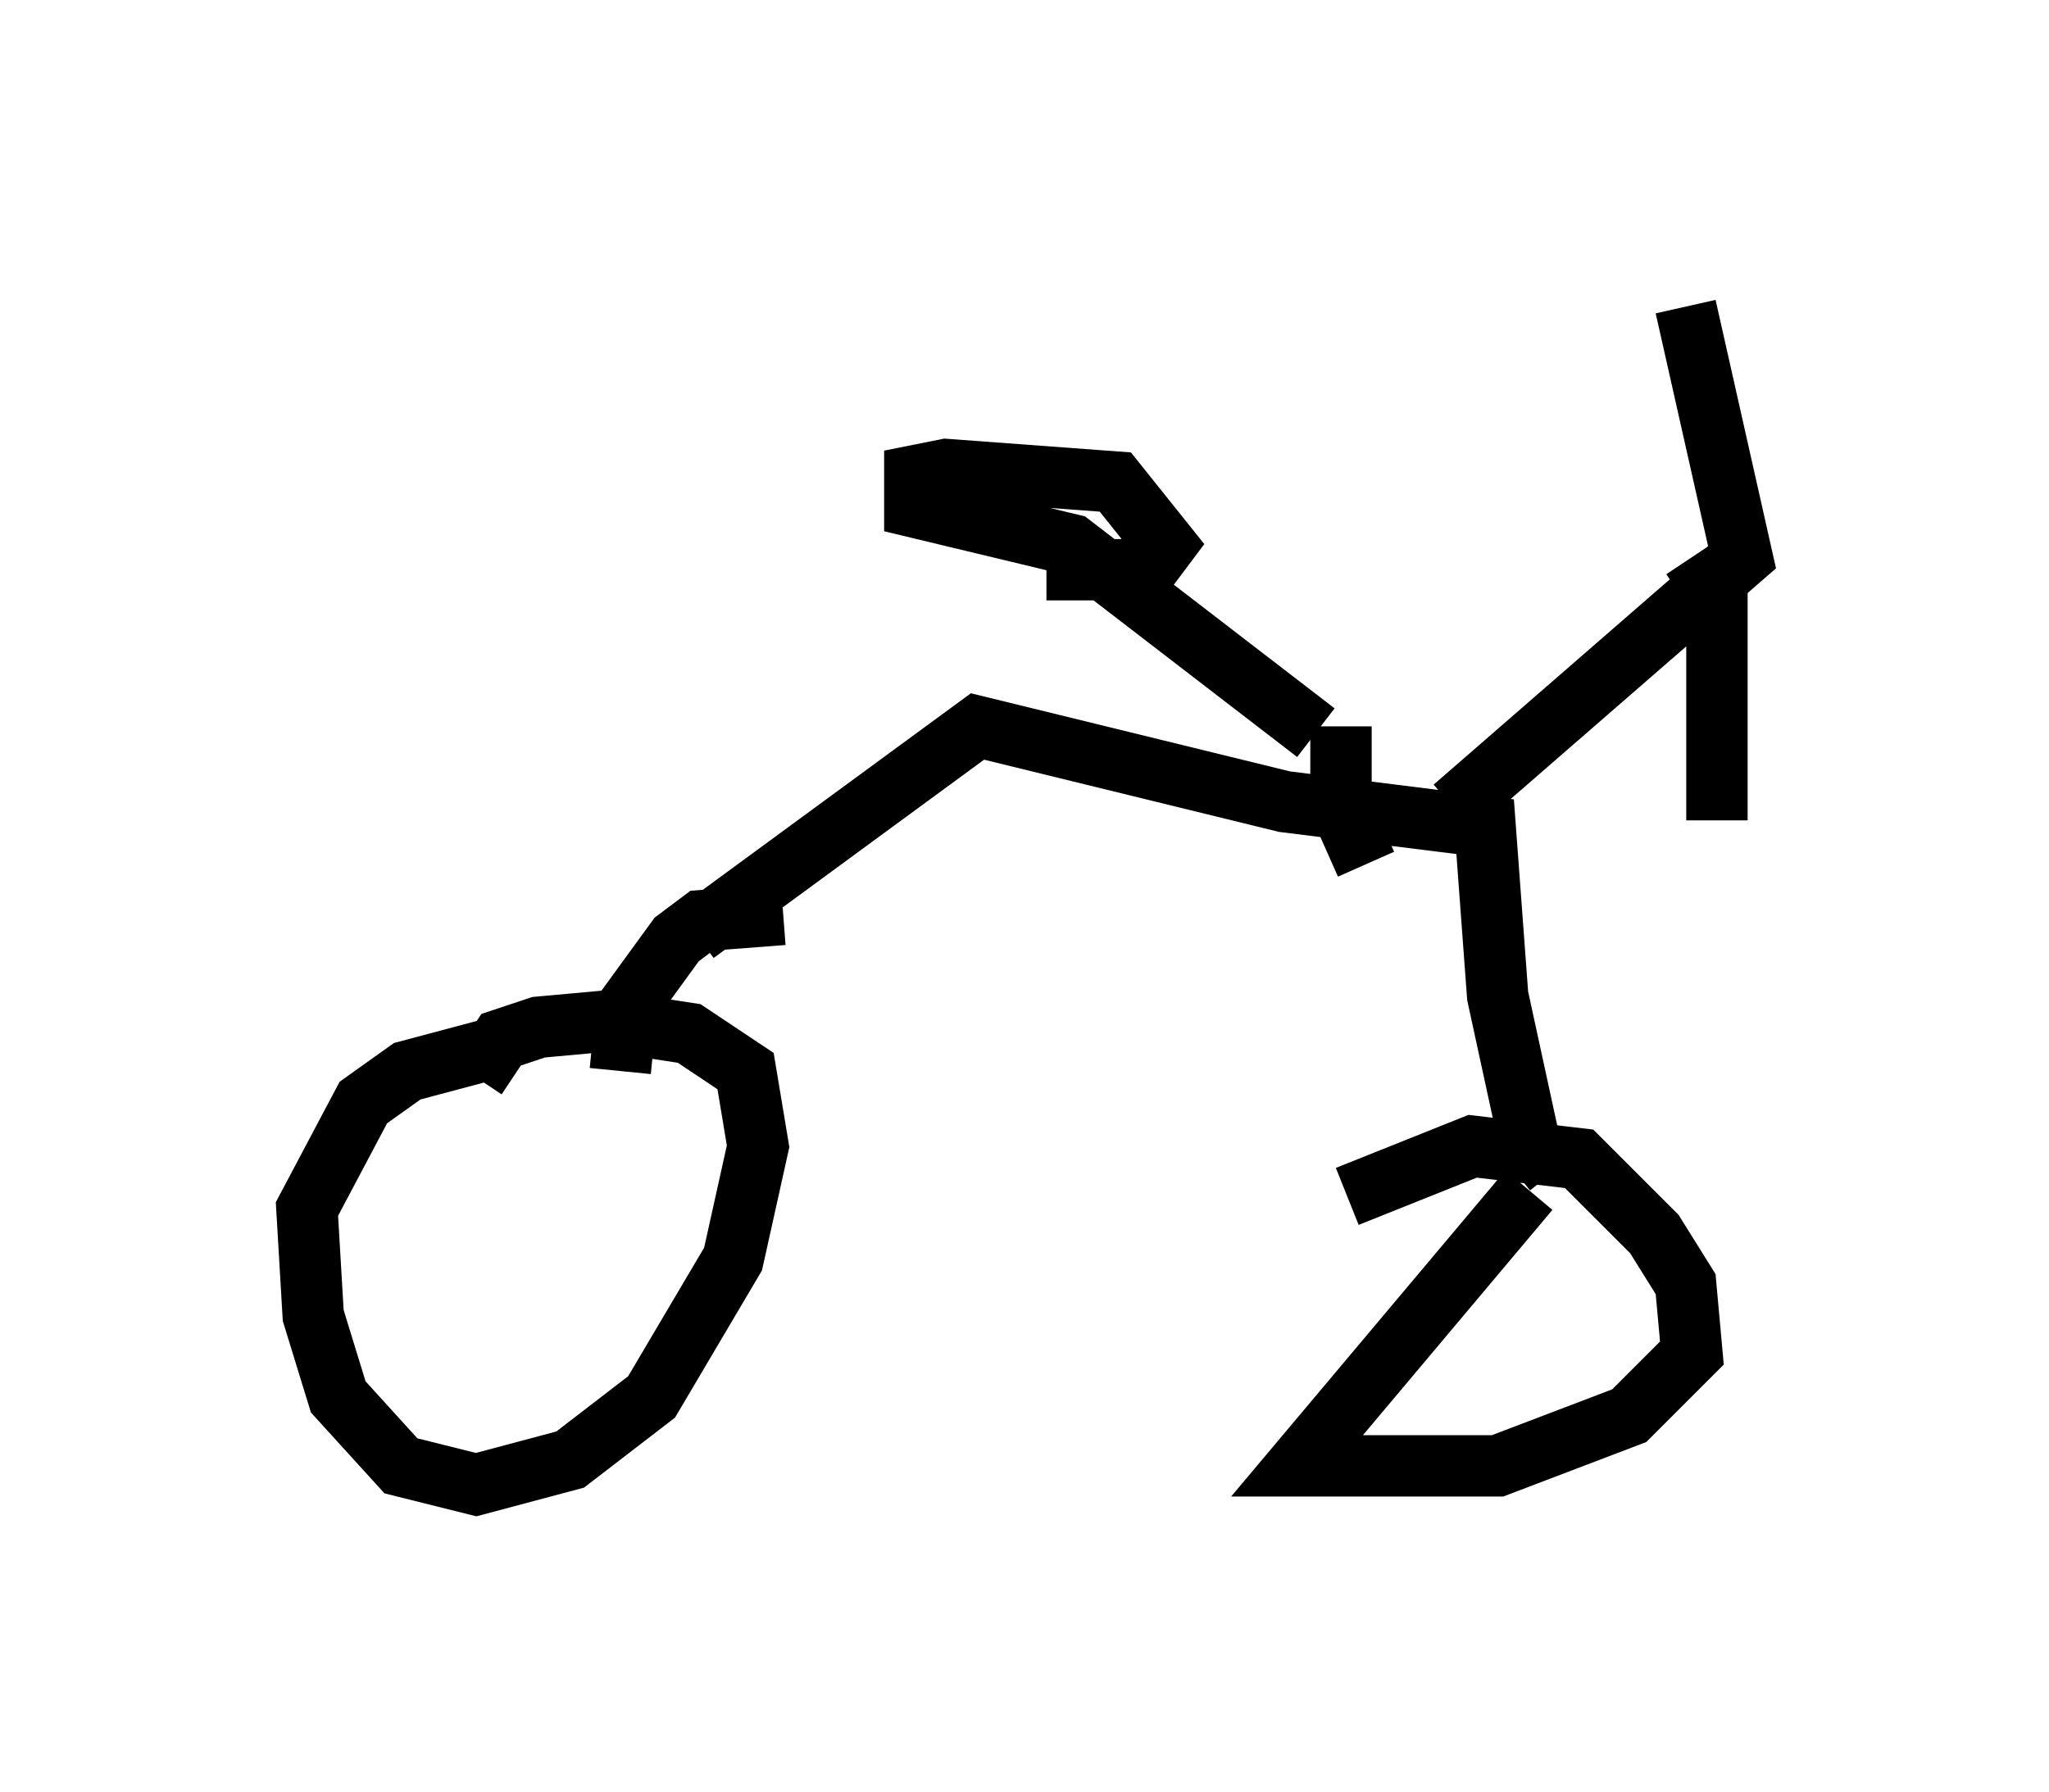 <?xml version="1.0" encoding="utf-8" ?>
<svg baseProfile="full" height="29.192" version="1.1" width="33.377" xmlns="http://www.w3.org/2000/svg" xmlns:ev="http://www.w3.org/2001/xml-events" xmlns:xlink="http://www.w3.org/1999/xlink"><defs /><rect fill="white" height="29.192" width="33.377" x="0" y="0" /><path d="M9.798, 17.148 m-1.633, -0.102 l-1.531, 0.408 -0.715, 0.51 l-0.919, 1.735 0.102, 1.735 l0.408, 1.327 1.021, 1.123 l1.225, 0.306 1.531, -0.408 l1.327, -1.021 1.327, -2.246 l0.408, -1.838 -0.204, -1.225 l-0.919, -0.613 -1.327, -0.204 l-1.123, 0.102 -0.613, 0.204 l-0.408, 0.613 m17.15, 1.838 l-3.777, 4.492 3.267, 0.0 l2.144, -0.817 1.021, -1.021 l-0.102, -1.123 -0.51, -0.817 l-1.225, -1.225 -1.735, -0.204 l-2.042, 0.817 m-10.617, -4.288 l4.594, -3.369 5.002, 1.225 l3.267, 0.408 0.204, 2.756 l0.51, 2.348 0.408, 0.51 m-12.556, -4.185 l-1.327, 0.102 -0.408, 0.306 l-0.817, 1.123 -0.102, 1.021 m11.331, -5.513 l-3.981, -3.063 -2.552, -0.613 l0.0, -0.51 0.51, -0.102 l2.756, 0.204 0.817, 1.021 l-0.306, 0.408 -1.633, 0.0 m4.798, 2.552 l0.0, 1.327 0.408, 0.919 m1.429, -0.919 l4.696, -4.083 -0.919, -4.083 m0.102, 4.083 l0.408, 0.613 0.0, 3.675 " fill="none" stroke="black" stroke-width="1" /></svg>